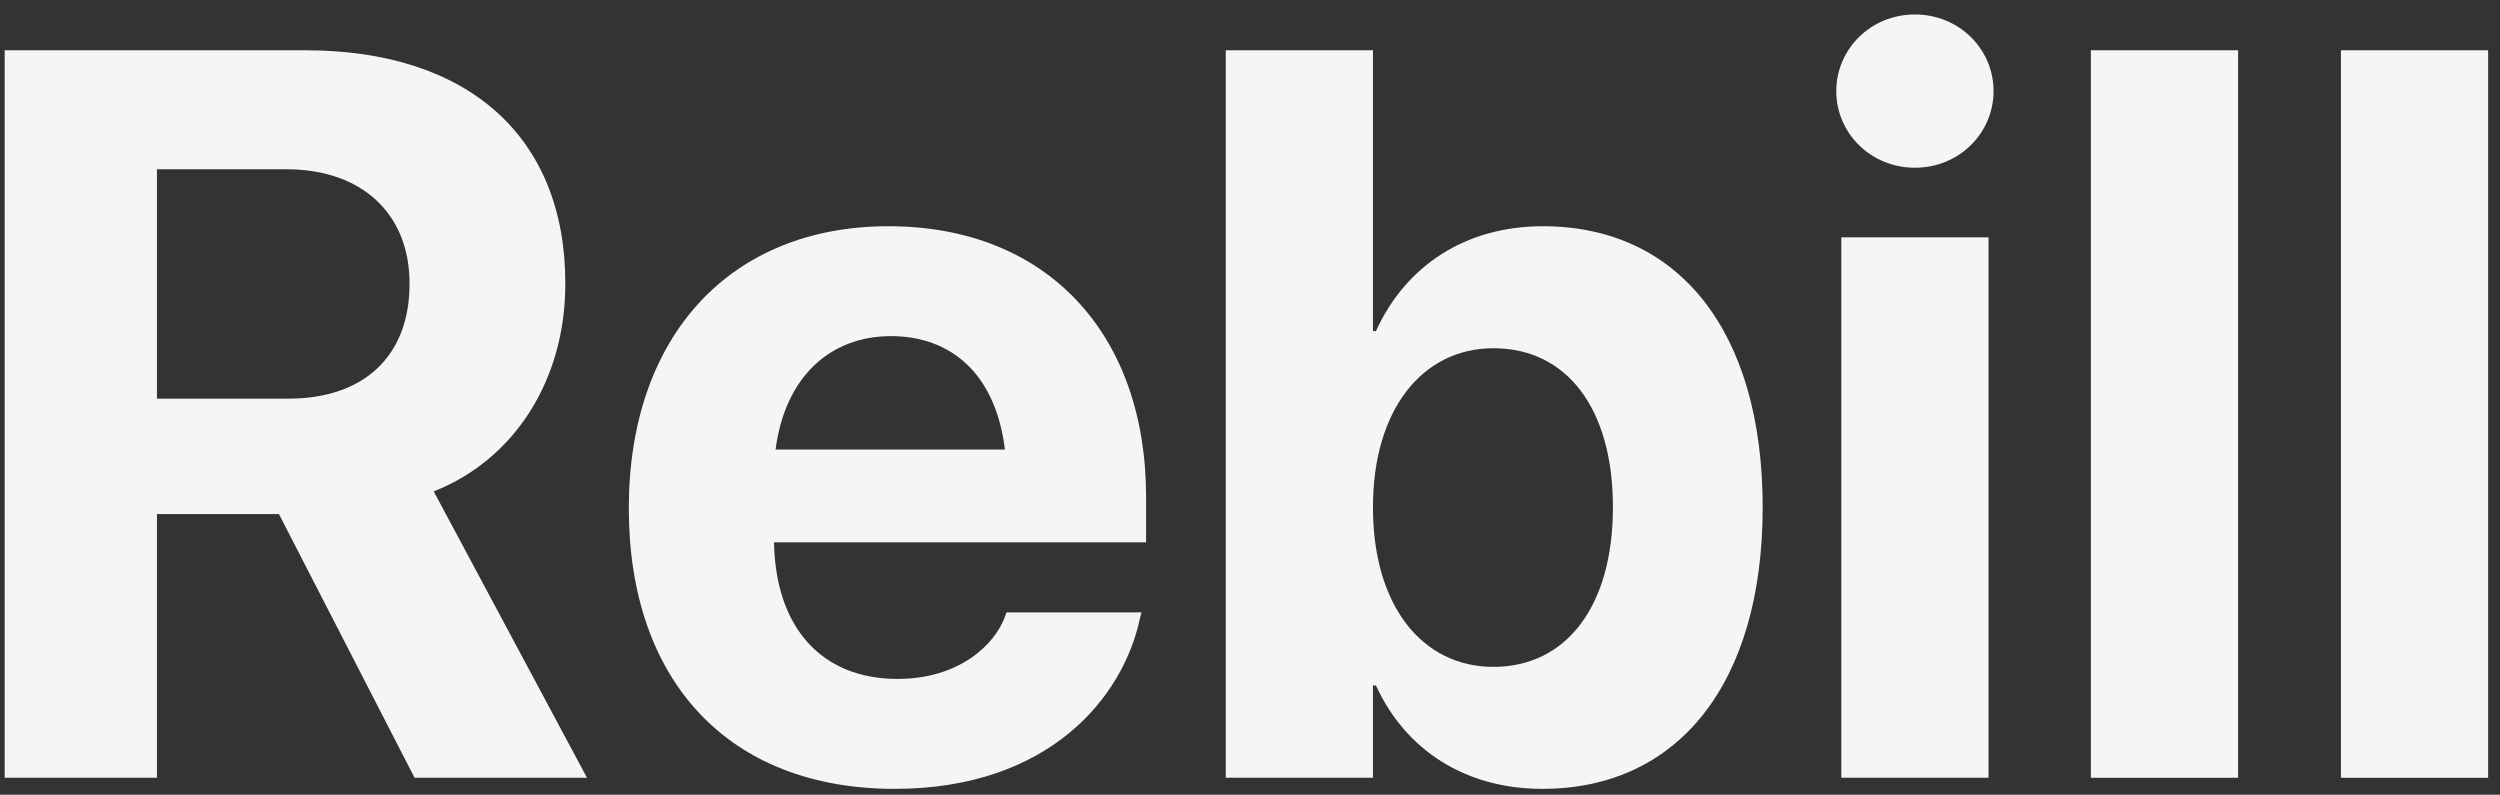 <svg width="151" height="48" viewBox="0 0 151 48" fill="none" xmlns="http://www.w3.org/2000/svg">
<rect x="0" y="0" width="151" height="48" fill="#333333" stroke="none"/>
<path d="M0.283 46.977V3.036H18.432C28.298 3.036 34.145 8.274 34.145 17.105V17.166C34.145 22.951 31.069 27.762 26.197 29.681L35.454 46.977H25.04L16.849 31.051H9.48V46.977H0.283ZM9.48 24.078H17.427C21.995 24.078 24.735 21.489 24.735 17.166V17.105C24.735 12.902 21.843 10.223 17.305 10.223H9.48V24.078Z" fill="#F5F5F5"/>
<path d="M54.029 47.647C44.041 47.647 37.981 41.161 37.981 30.716V30.686C37.981 20.302 44.102 13.664 53.663 13.664C63.225 13.664 69.224 20.15 69.224 30.016V32.756H46.751C46.843 37.963 49.674 41.008 54.212 41.008C57.866 41.008 60.089 38.999 60.728 37.172L60.789 36.989H68.95L68.858 37.324C67.853 42.135 63.347 47.647 54.029 47.647ZM53.816 20.302C50.162 20.302 47.421 22.738 46.843 27.153H60.698C60.15 22.647 57.5 20.302 53.816 20.302Z" fill="#F5F5F5"/>
<path d="M93.158 47.647C88.469 47.647 84.875 45.272 83.109 41.404H82.927V46.977H74.035V3.036H82.927V19.997H83.109C84.906 16.039 88.529 13.664 93.188 13.664C101.38 13.664 106.465 19.997 106.465 30.625V30.655C106.465 41.252 101.38 47.647 93.158 47.647ZM90.204 40.278C94.62 40.278 97.421 36.593 97.421 30.655V30.625C97.421 24.656 94.62 21.033 90.204 21.033C85.911 21.033 82.927 24.748 82.927 30.625V30.655C82.927 36.563 85.88 40.278 90.204 40.278Z" fill="#F5F5F5"/>
<path d="M115.661 10.131C112.981 10.131 110.911 8.03 110.911 5.503C110.911 2.975 112.981 0.874 115.661 0.874C118.341 0.874 120.411 2.975 120.411 5.503C120.411 8.03 118.341 10.131 115.661 10.131ZM111.215 46.977V14.334H120.107V46.977H111.215Z" fill="#F5F5F5"/>
<path d="M126.288 46.977V3.036H135.18V46.977H126.288Z" fill="#F5F5F5"/>
<path d="M141.392 46.977V3.036H150.283V46.977H141.392Z" fill="#F5F5F5"/>
</svg>
